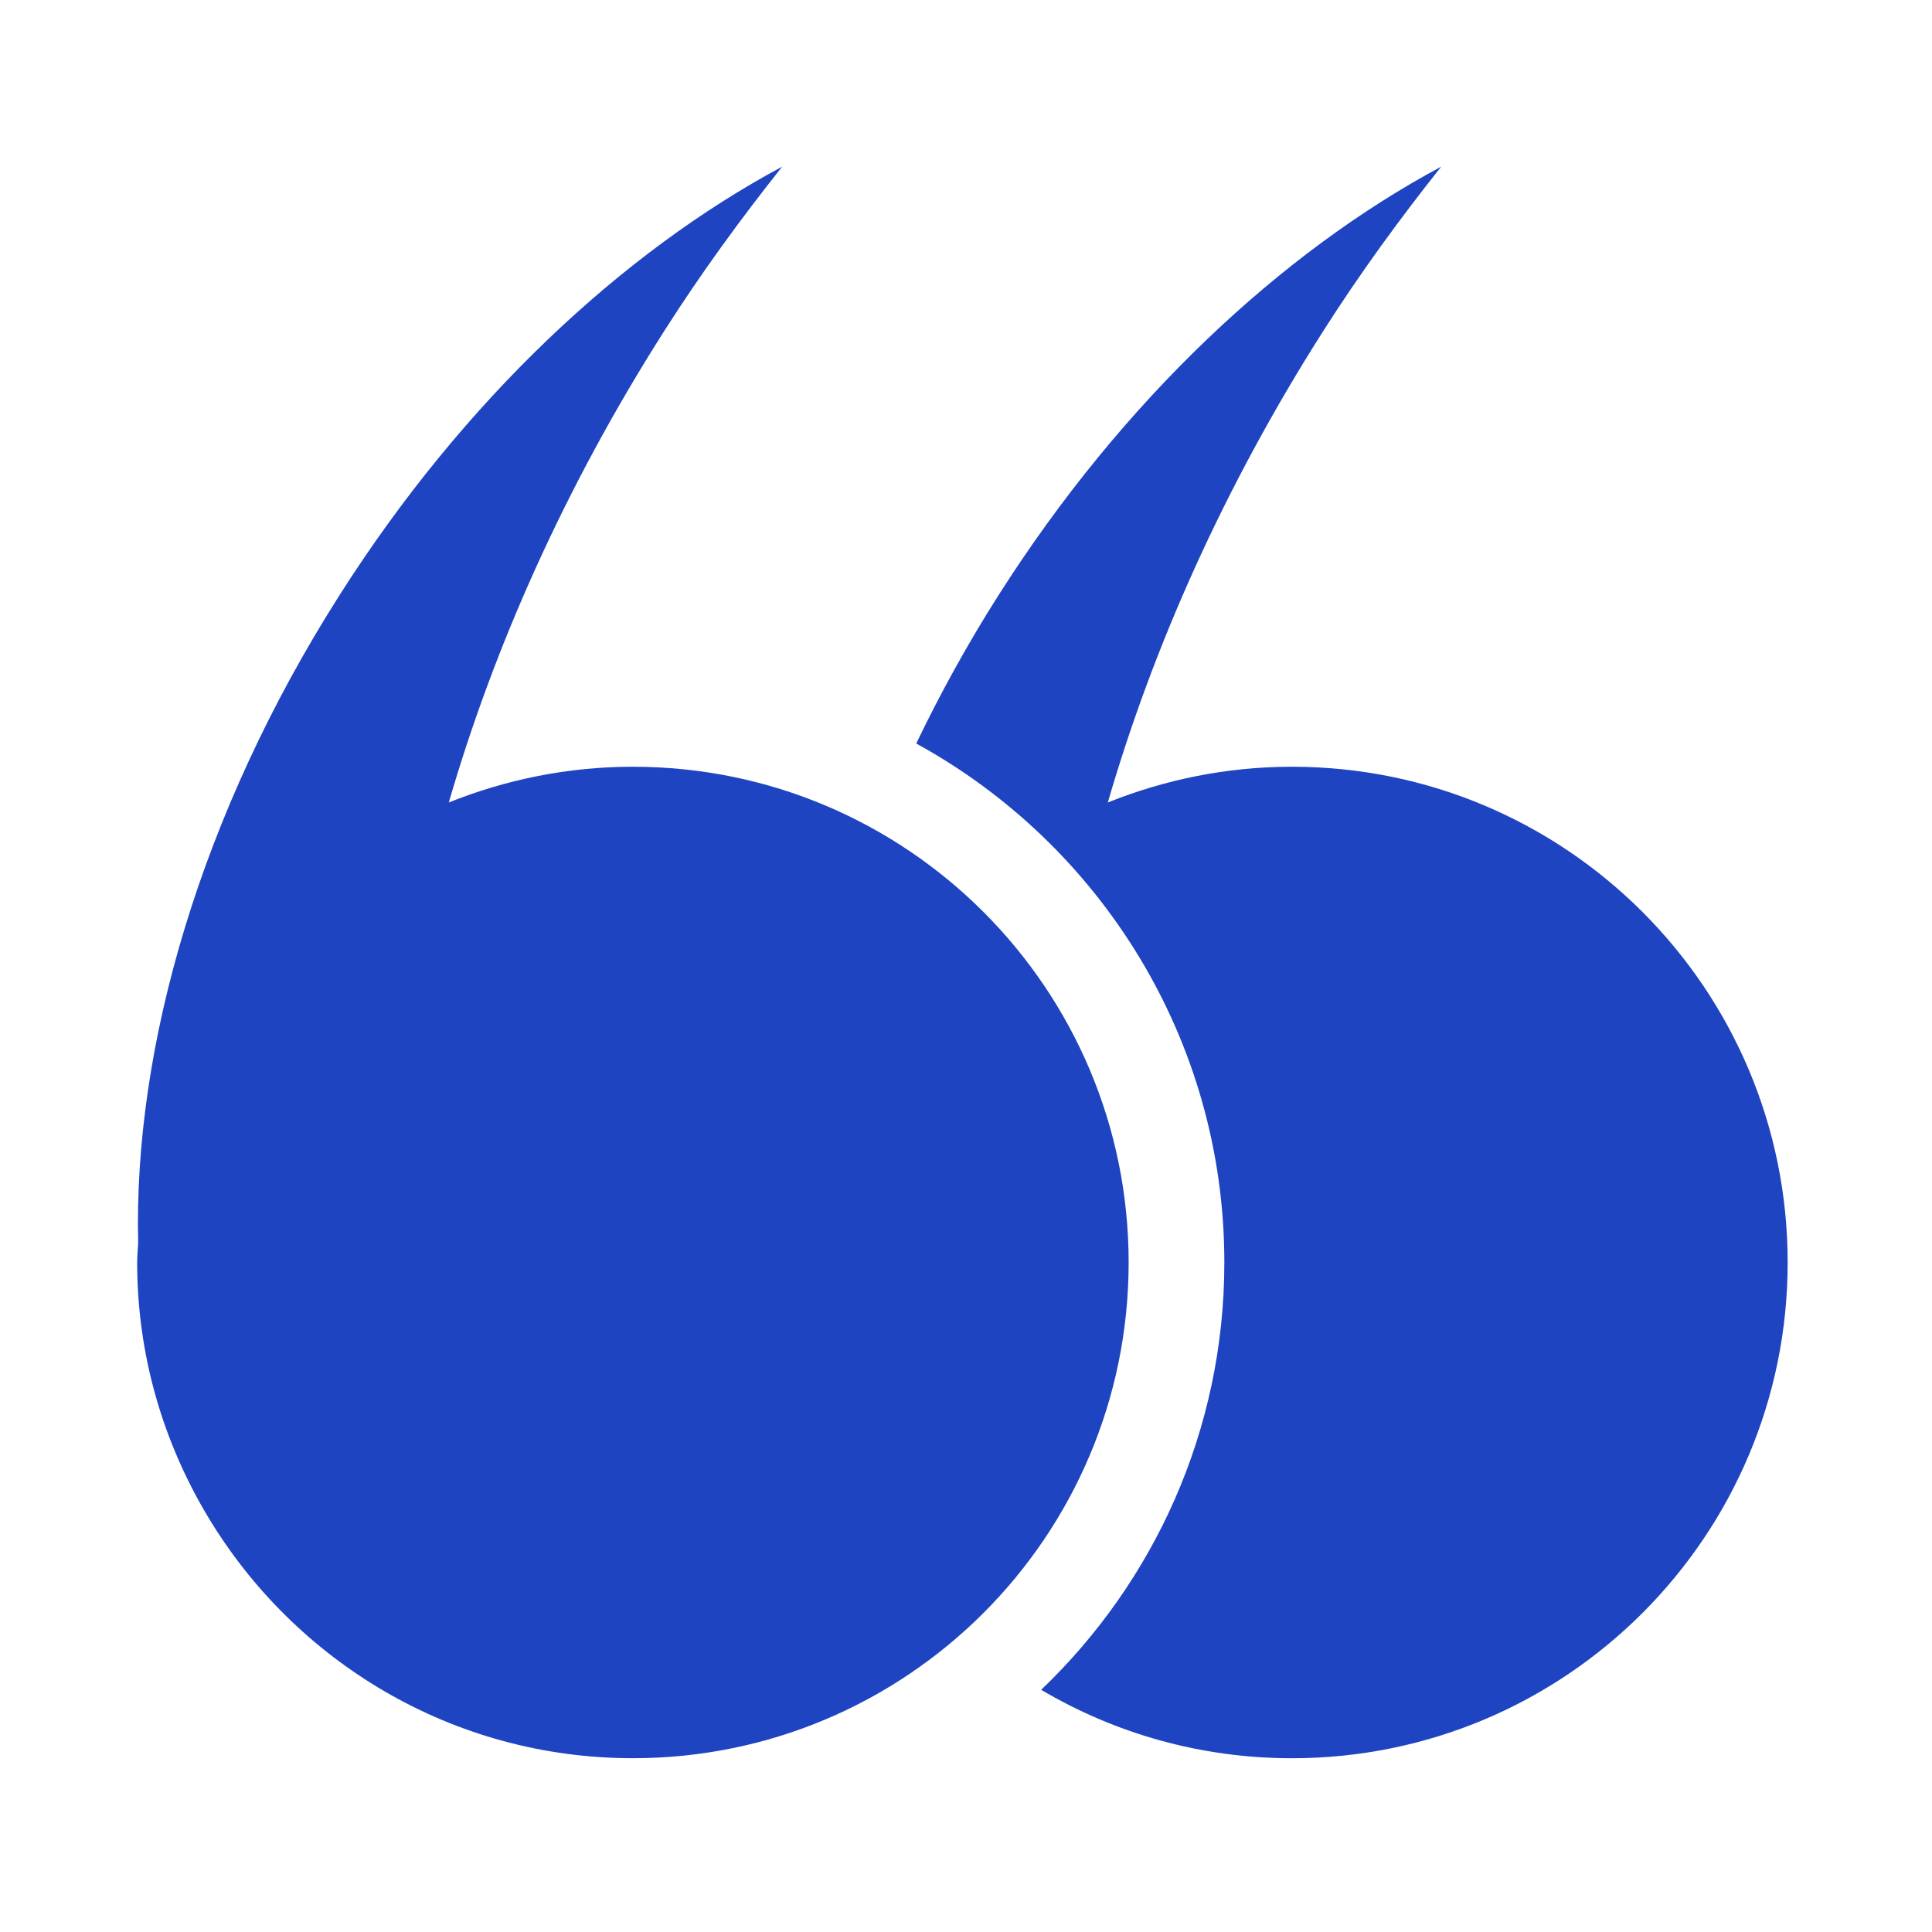 <svg xmlns="http://www.w3.org/2000/svg" xmlns:xlink="http://www.w3.org/1999/xlink" version="1.1" width="256" height="256" viewBox="0 0 256 256" xml:space="preserve">

<defs>
</defs>
<g style="stroke: none; stroke-width: 0; stroke-dasharray: none; stroke-linecap: butt; stroke-linejoin: miter; stroke-miterlimit: 10; fill: none; fill-rule: nonzero; opacity: 1;" transform="translate(236.875 236.875) rotate(180) scale(2.43 2.43)" >
	<path d="M 62.968 55.67 c 3.551 0 6.933 -0.703 10.039 -1.948 c -2.464 8.488 -6.355 17.235 -11.735 25.689 c -2.024 3.181 -4.197 6.151 -6.445 8.982 c 8.71 -4.669 17.365 -12.721 24.129 -23.352 c 7.599 -11.943 11.25 -24.668 10.989 -35.33 C 89.96 29.353 90 29 90 28.638 c 0 -5.06 -1.416 -9.779 -3.836 -13.828 c -0.002 -0.003 -0.004 -0.006 -0.006 -0.009 C 81.439 6.908 72.833 1.606 62.968 1.606 c -14.929 0 -27.032 12.103 -27.032 27.032 C 35.936 43.567 48.039 55.67 62.968 55.67 z" style="stroke: none; stroke-width: 1; stroke-dasharray: none; stroke-linecap: butt; stroke-linejoin: miter; stroke-miterlimit: 10; fill: rgb(30,68,193); fill-rule: nonzero; opacity: 1;" transform=" matrix(1 0 0 1 0 0) " stroke-linecap="round" />
	<path d="M 27.032 55.67 c 3.551 0 6.933 -0.703 10.039 -1.948 c -2.464 8.488 -6.355 17.235 -11.735 25.689 c -2.024 3.181 -4.197 6.151 -6.445 8.982 c 8.71 -4.669 17.365 -12.721 24.129 -23.352 c 1.701 -2.673 3.192 -5.385 4.498 -8.104 c -10.003 -5.482 -16.801 -16.112 -16.801 -28.3 c 0 -9.155 3.841 -17.425 9.989 -23.301 c -4.009 -2.368 -8.679 -3.732 -13.675 -3.732 C 12.103 1.606 0 13.709 0 28.638 C 0 43.567 12.103 55.67 27.032 55.67 z" style="stroke: none; stroke-width: 1; stroke-dasharray: none; stroke-linecap: butt; stroke-linejoin: miter; stroke-miterlimit: 10; fill: rgb(30,68,193); fill-rule: nonzero; opacity: 1;" transform=" matrix(1 0 0 1 0 0) " stroke-linecap="round" />
</g>
</svg>